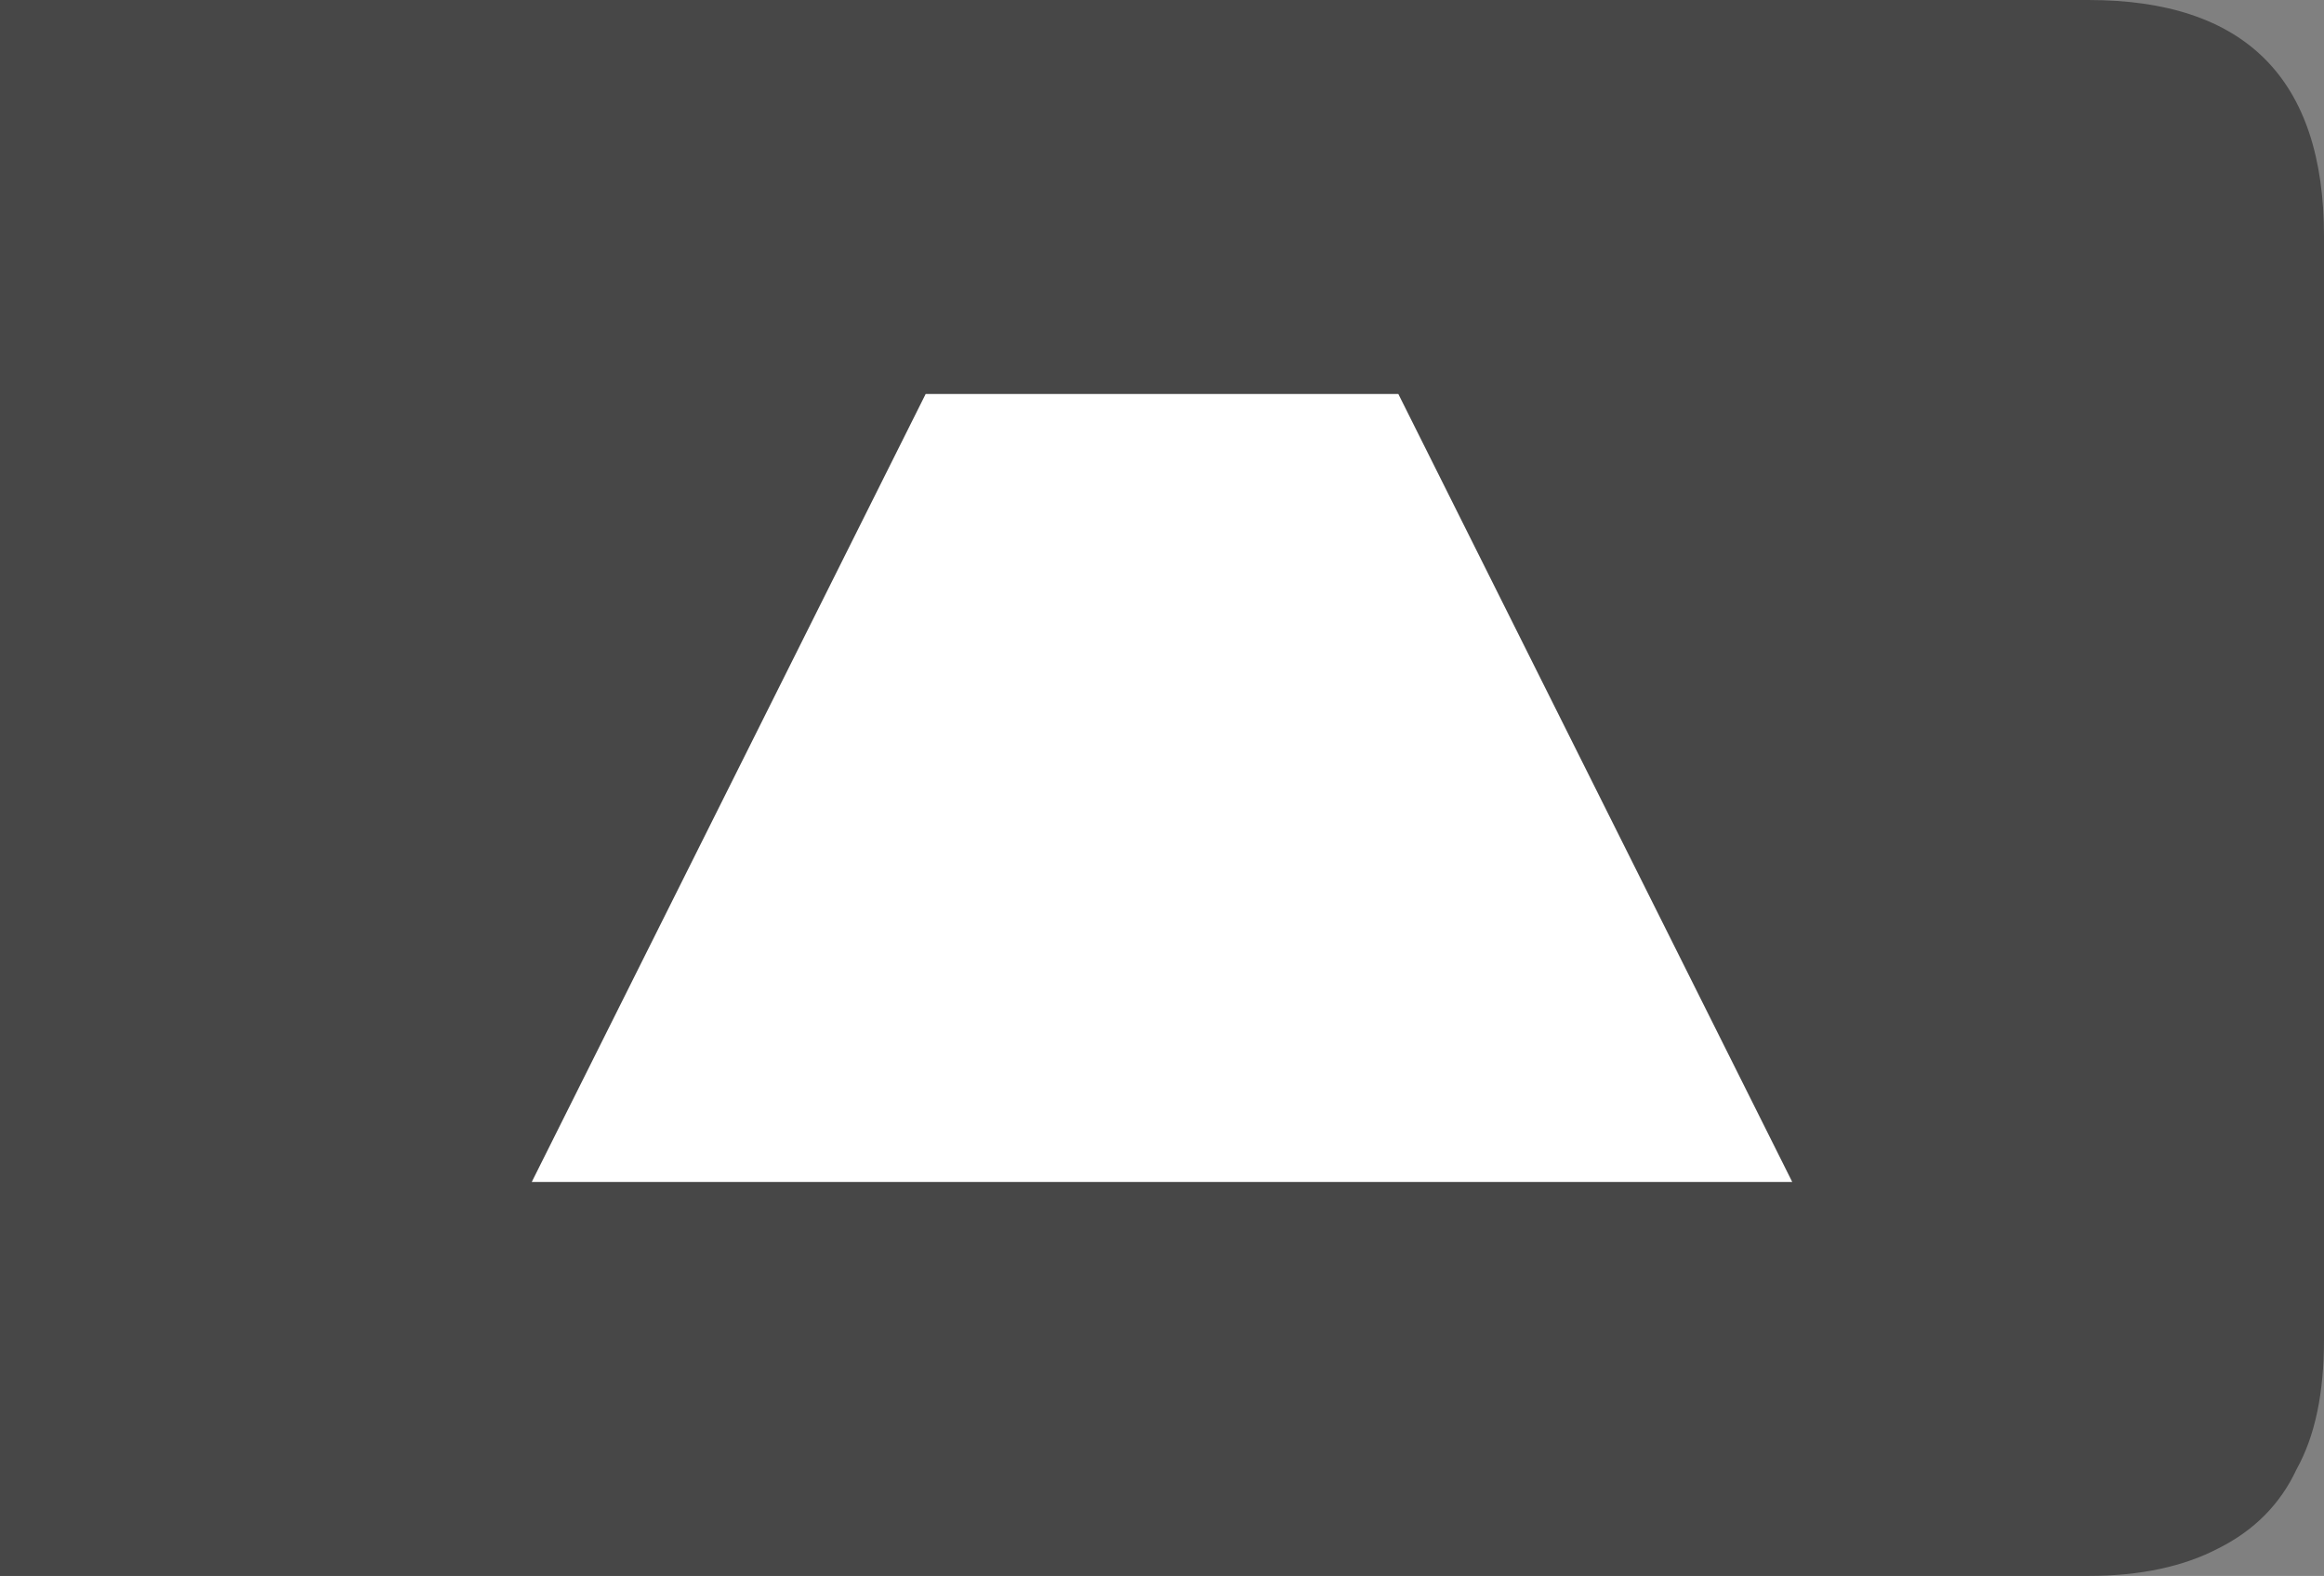 <?xml version="1.0" encoding="utf-8"?>
<!-- Generator: Adobe Illustrator 24.3.0, SVG Export Plug-In . SVG Version: 6.00 Build 0)  -->
<svg version="1.1" id="图层_1" xmlns="http://www.w3.org/2000/svg" xmlns:xlink="http://www.w3.org/1999/xlink" x="0px" y="0px"
	 viewBox="0 0 295 200" style="enable-background:new 0 0 295 200;" xml:space="preserve">
<rect x="0" y="0" width="295" height="200" fill="#808080" stroke="none"/>
<style type="text/css">
	.st0{fill:#474747;}
	.st1{fill:#FFFFFF;}
</style>
<g>
	<path class="st0" d="M295,30c0-20-10-30-29.9-30H0v200h265.1c6.6,0,12.1-1.2,16.5-3.5c4.6-2.3,7.9-5.7,9.9-10
		c2.4-4.3,3.5-9.8,3.5-16.5V30z"/>
</g>
<g>
	<path class="st1" d="M227.5,150l-50-100h-60l-50,100H227.5z"/>
</g>
</svg>
